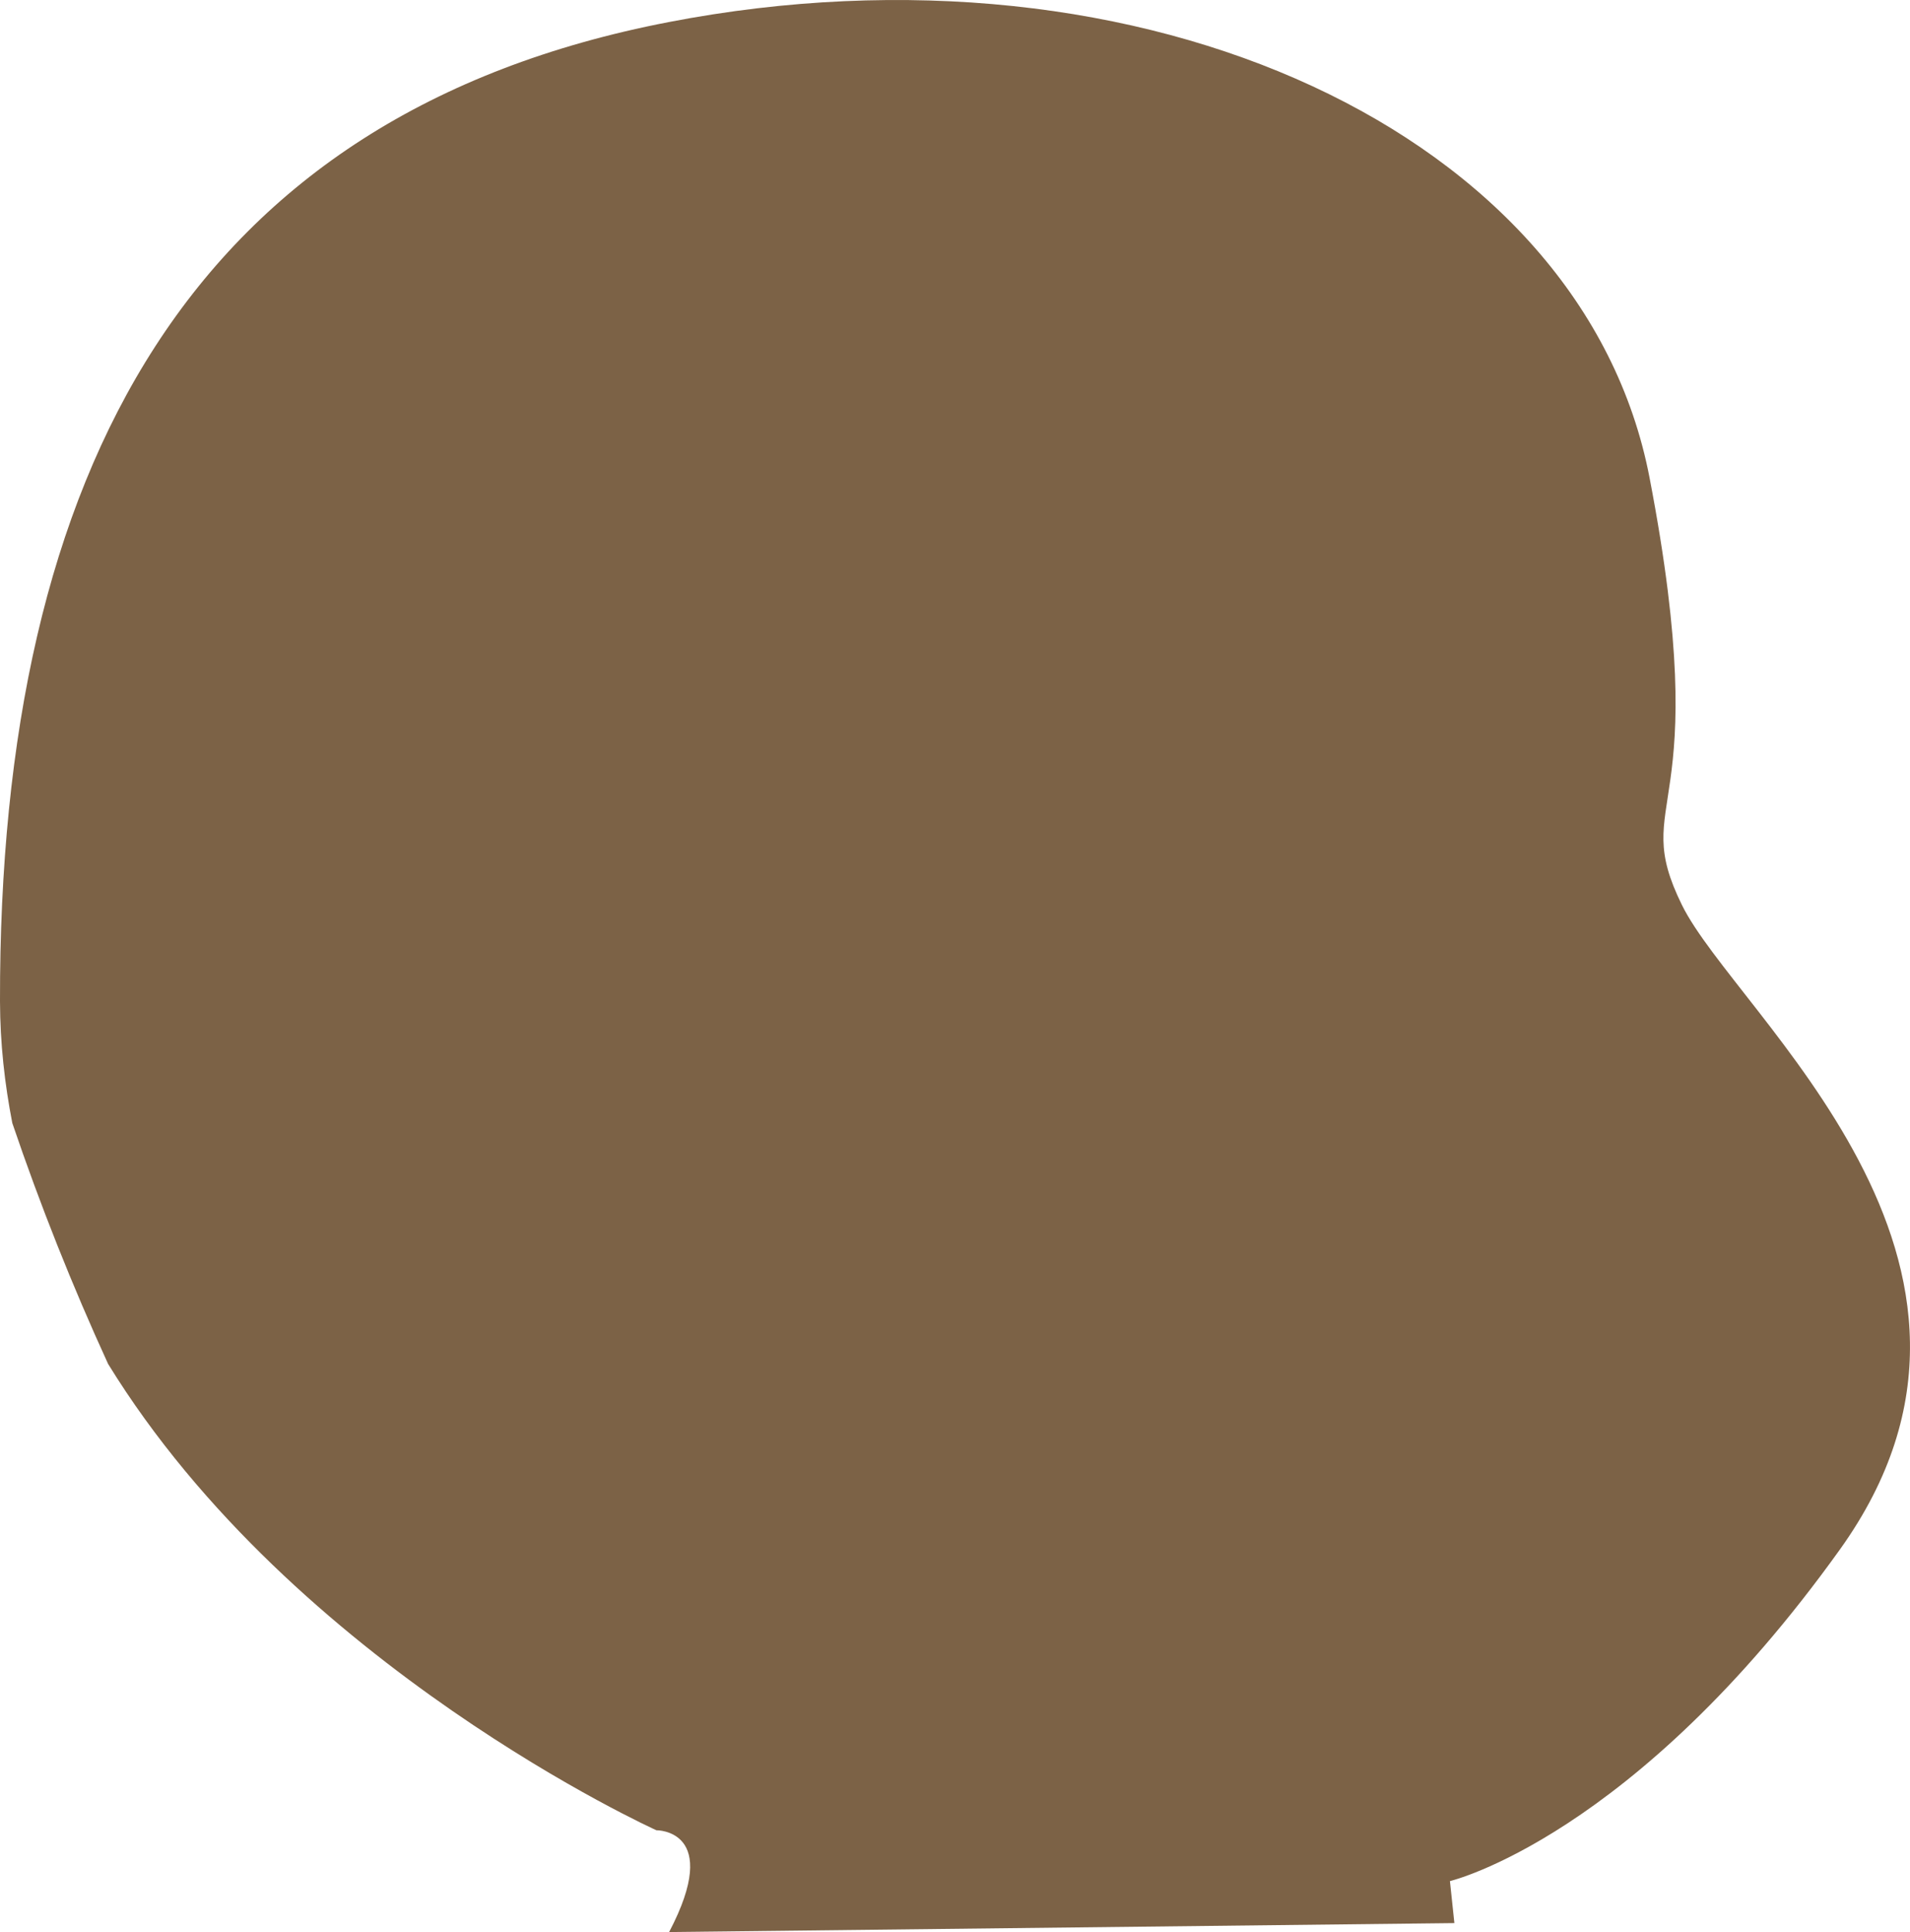 <svg version="1.1" id="图层_1" x="0px" y="0px" width="53.344px" height="53.964px" viewBox="0 0 53.344 53.964" enable-background="new 0 0 53.344 53.964" xml:space="preserve" xmlns="http://www.w3.org/2000/svg" xmlns:xlink="http://www.w3.org/1999/xlink" xmlns:xml="http://www.w3.org/XML/1998/namespace">
  <path fill="#7C6246" d="M18.688,53.964c1.505-2.87-0.356-2.843-0.356-2.843S8.222,46.558,3.019,38.096
	c-1-2.183-1.895-4.429-2.675-6.726C0.131,30.276,0.003,29.144,0,27.964c-0.026-14.9,5.381-24.777,18.664-27.345
	c13.28-2.57,25.557,3.096,27.406,12.724c1.85,9.631-0.601,8.872,0.904,11.934c1.503,3.062,10.181,9.95,4.414,18
	c-5.767,8.053-10.893,9.264-10.893,9.264l0.124,1.173L18.688,53.964z" class="color c1"/>
</svg>